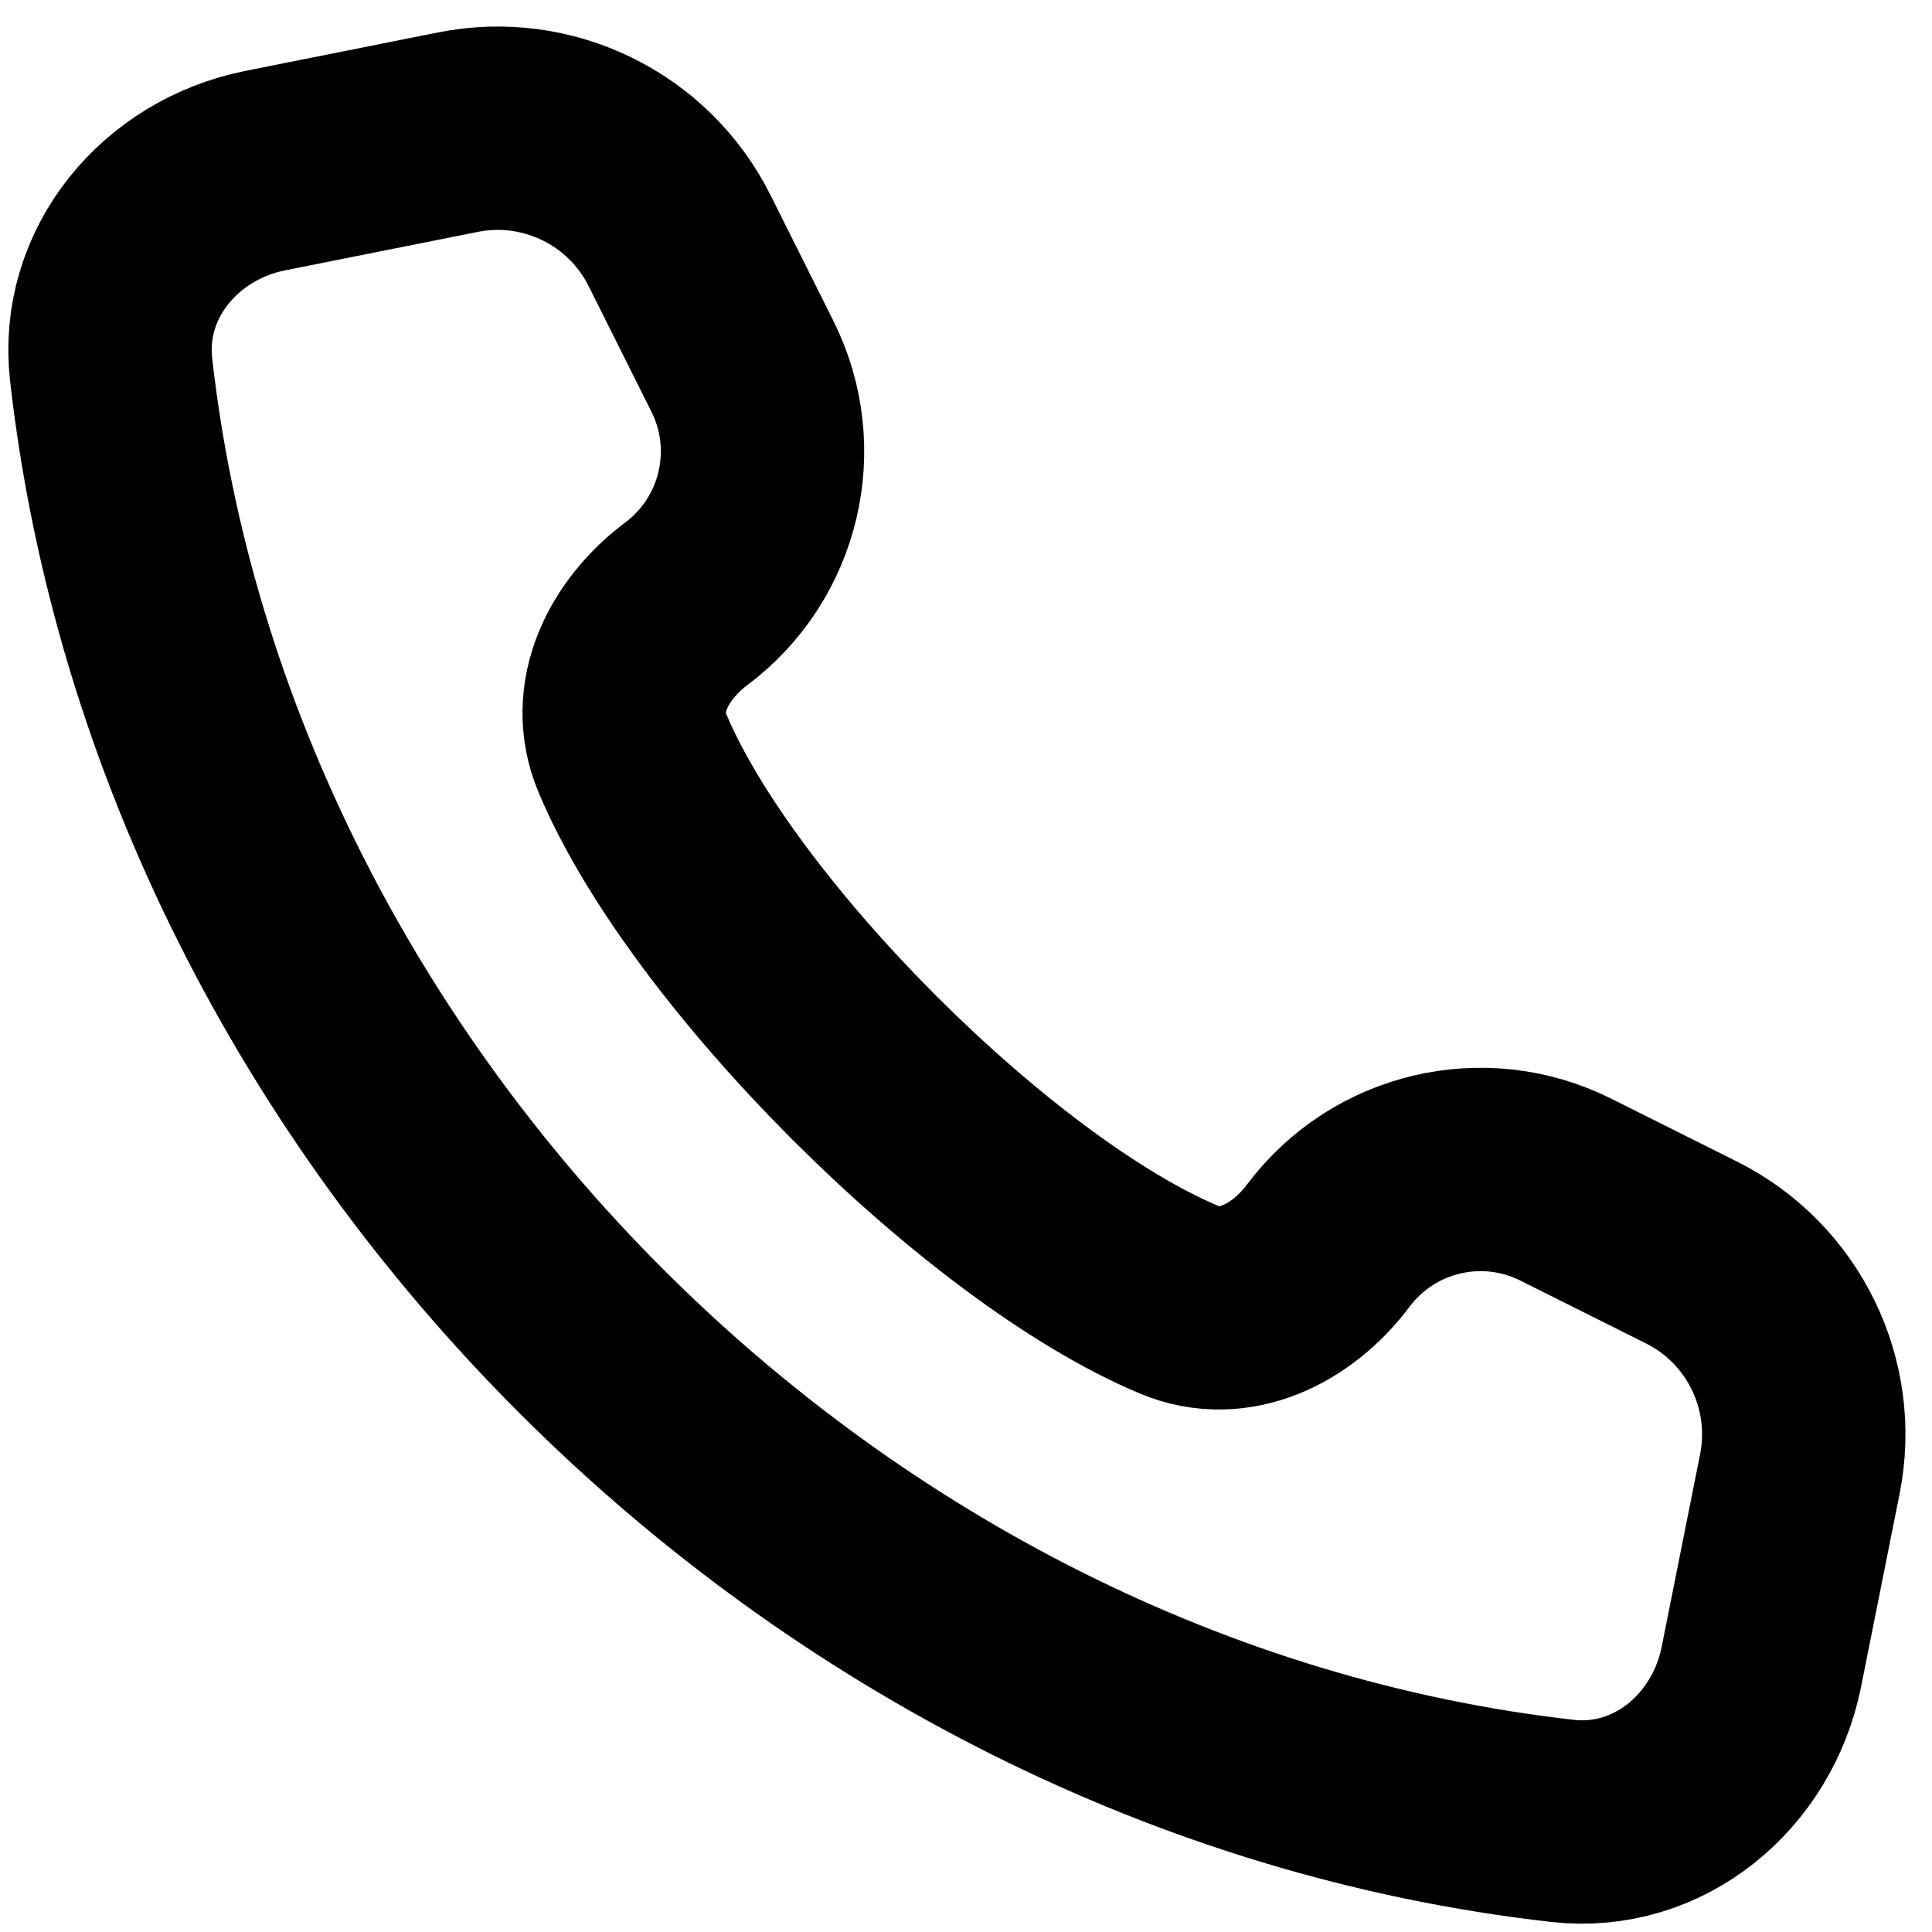<svg width="19" height="19" viewBox="0 0 19 19" fill="none" xmlns="http://www.w3.org/2000/svg">
<path d="M1.093 3.636C1.914 10.899 8.101 17.086 15.364 17.907C16.311 18.015 17.135 17.327 17.322 16.392L17.7 14.498C17.877 13.614 17.44 12.72 16.634 12.317L15.398 11.699C14.589 11.294 13.605 11.526 13.062 12.251C12.708 12.722 12.14 13.01 11.596 12.782C9.727 11.999 7.001 9.273 6.218 7.404C5.99 6.86 6.278 6.292 6.749 5.938C7.474 5.395 7.706 4.411 7.301 3.602L6.683 2.366C6.28 1.56 5.386 1.123 4.502 1.3L2.608 1.678C1.673 1.865 0.985 2.689 1.093 3.636Z" stroke="black" stroke-width="2" stroke-linecap="round" stroke-linejoin="round"/>
</svg>
